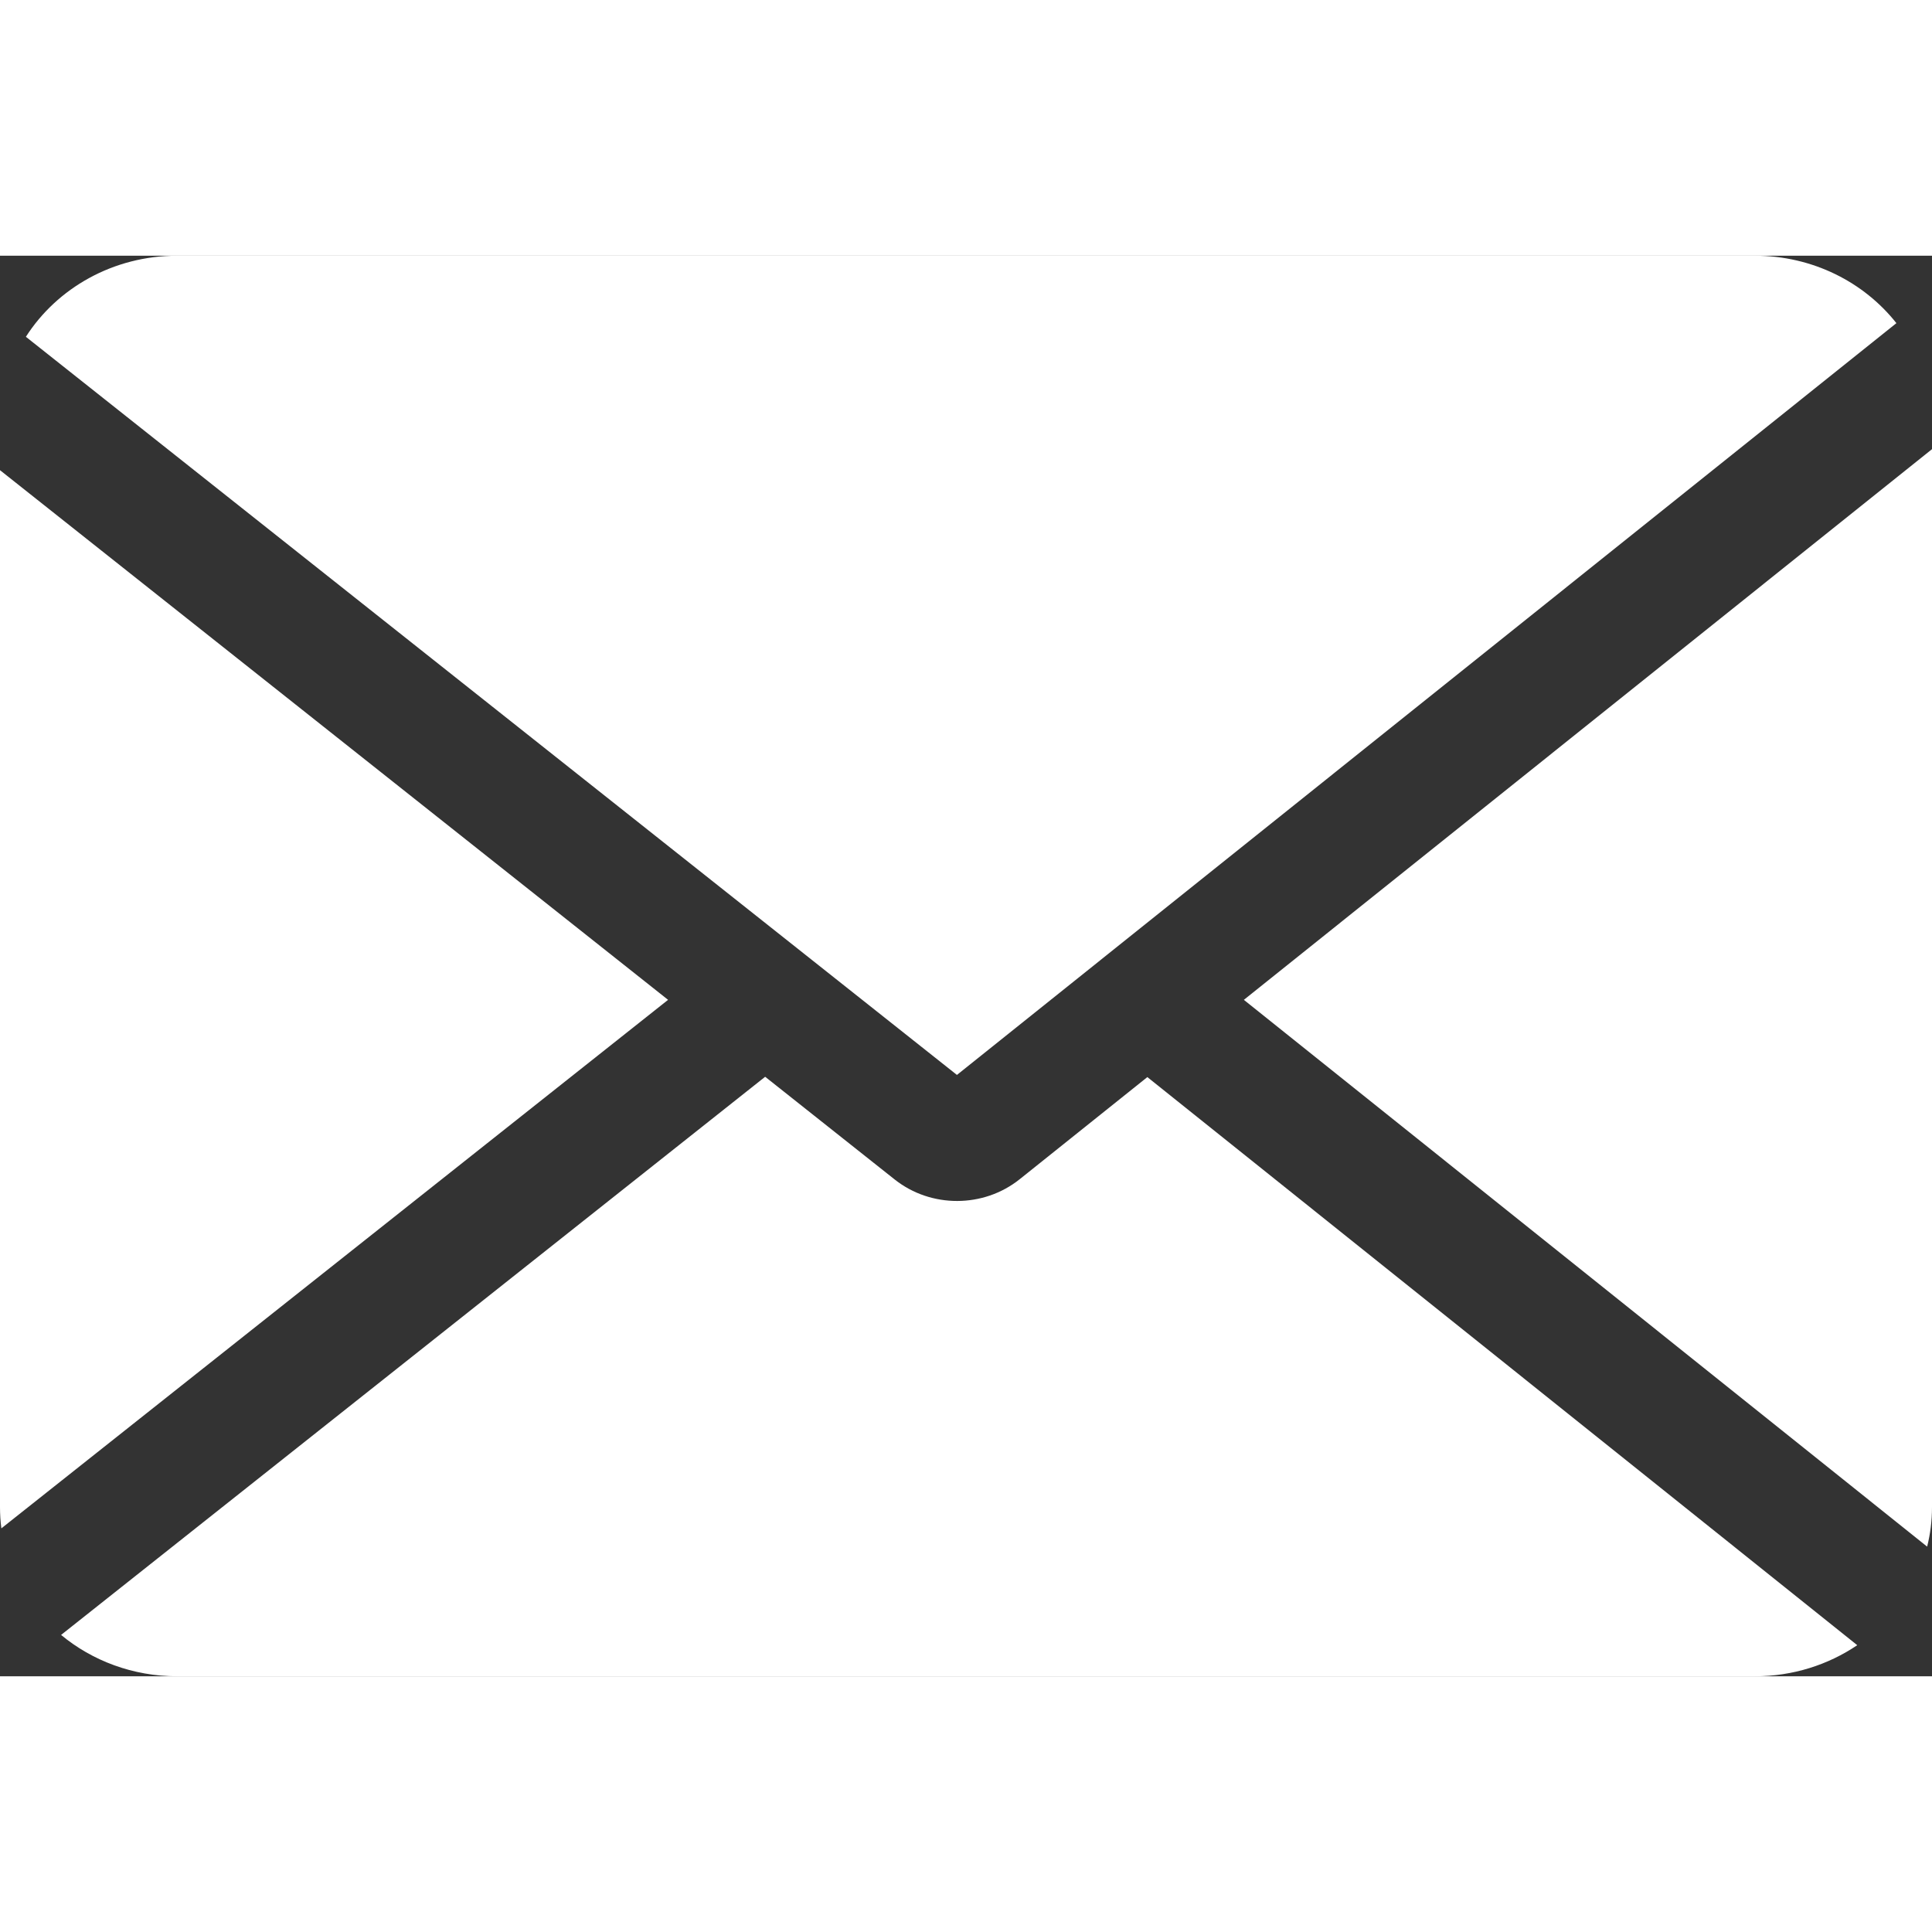 <svg width="24" height="24" viewBox="0 0 68 50" fill="none" xmlns="http://www.w3.org/2000/svg">
<rect x="0" y="0" width="68" height="50" fill="#333333" stroke="none"/>
<path fill-rule="evenodd" clip-rule="evenodd" d="M61.761 0C63.799 0 65.608 0.932 66.747 2.374L33.681 28.834L0.911 2.854C2.006 1.142 3.983 0 6.239 0H61.761ZM0 44.048V7.549L23.514 26.191L0.048 44.793C0.016 44.549 0 44.3 0 44.048ZM2.15 48.544C3.245 49.451 4.675 50 6.239 50H61.761C63.105 50 64.35 49.594 65.369 48.905L40.383 28.91L35.889 32.505C34.618 33.522 32.767 33.526 31.491 32.515L26.931 28.899L2.15 48.544ZM43.78 26.191L67.829 45.436C67.941 44.99 68 44.526 68 44.048V6.809L43.78 26.191Z" fill="white"/>
</svg>
